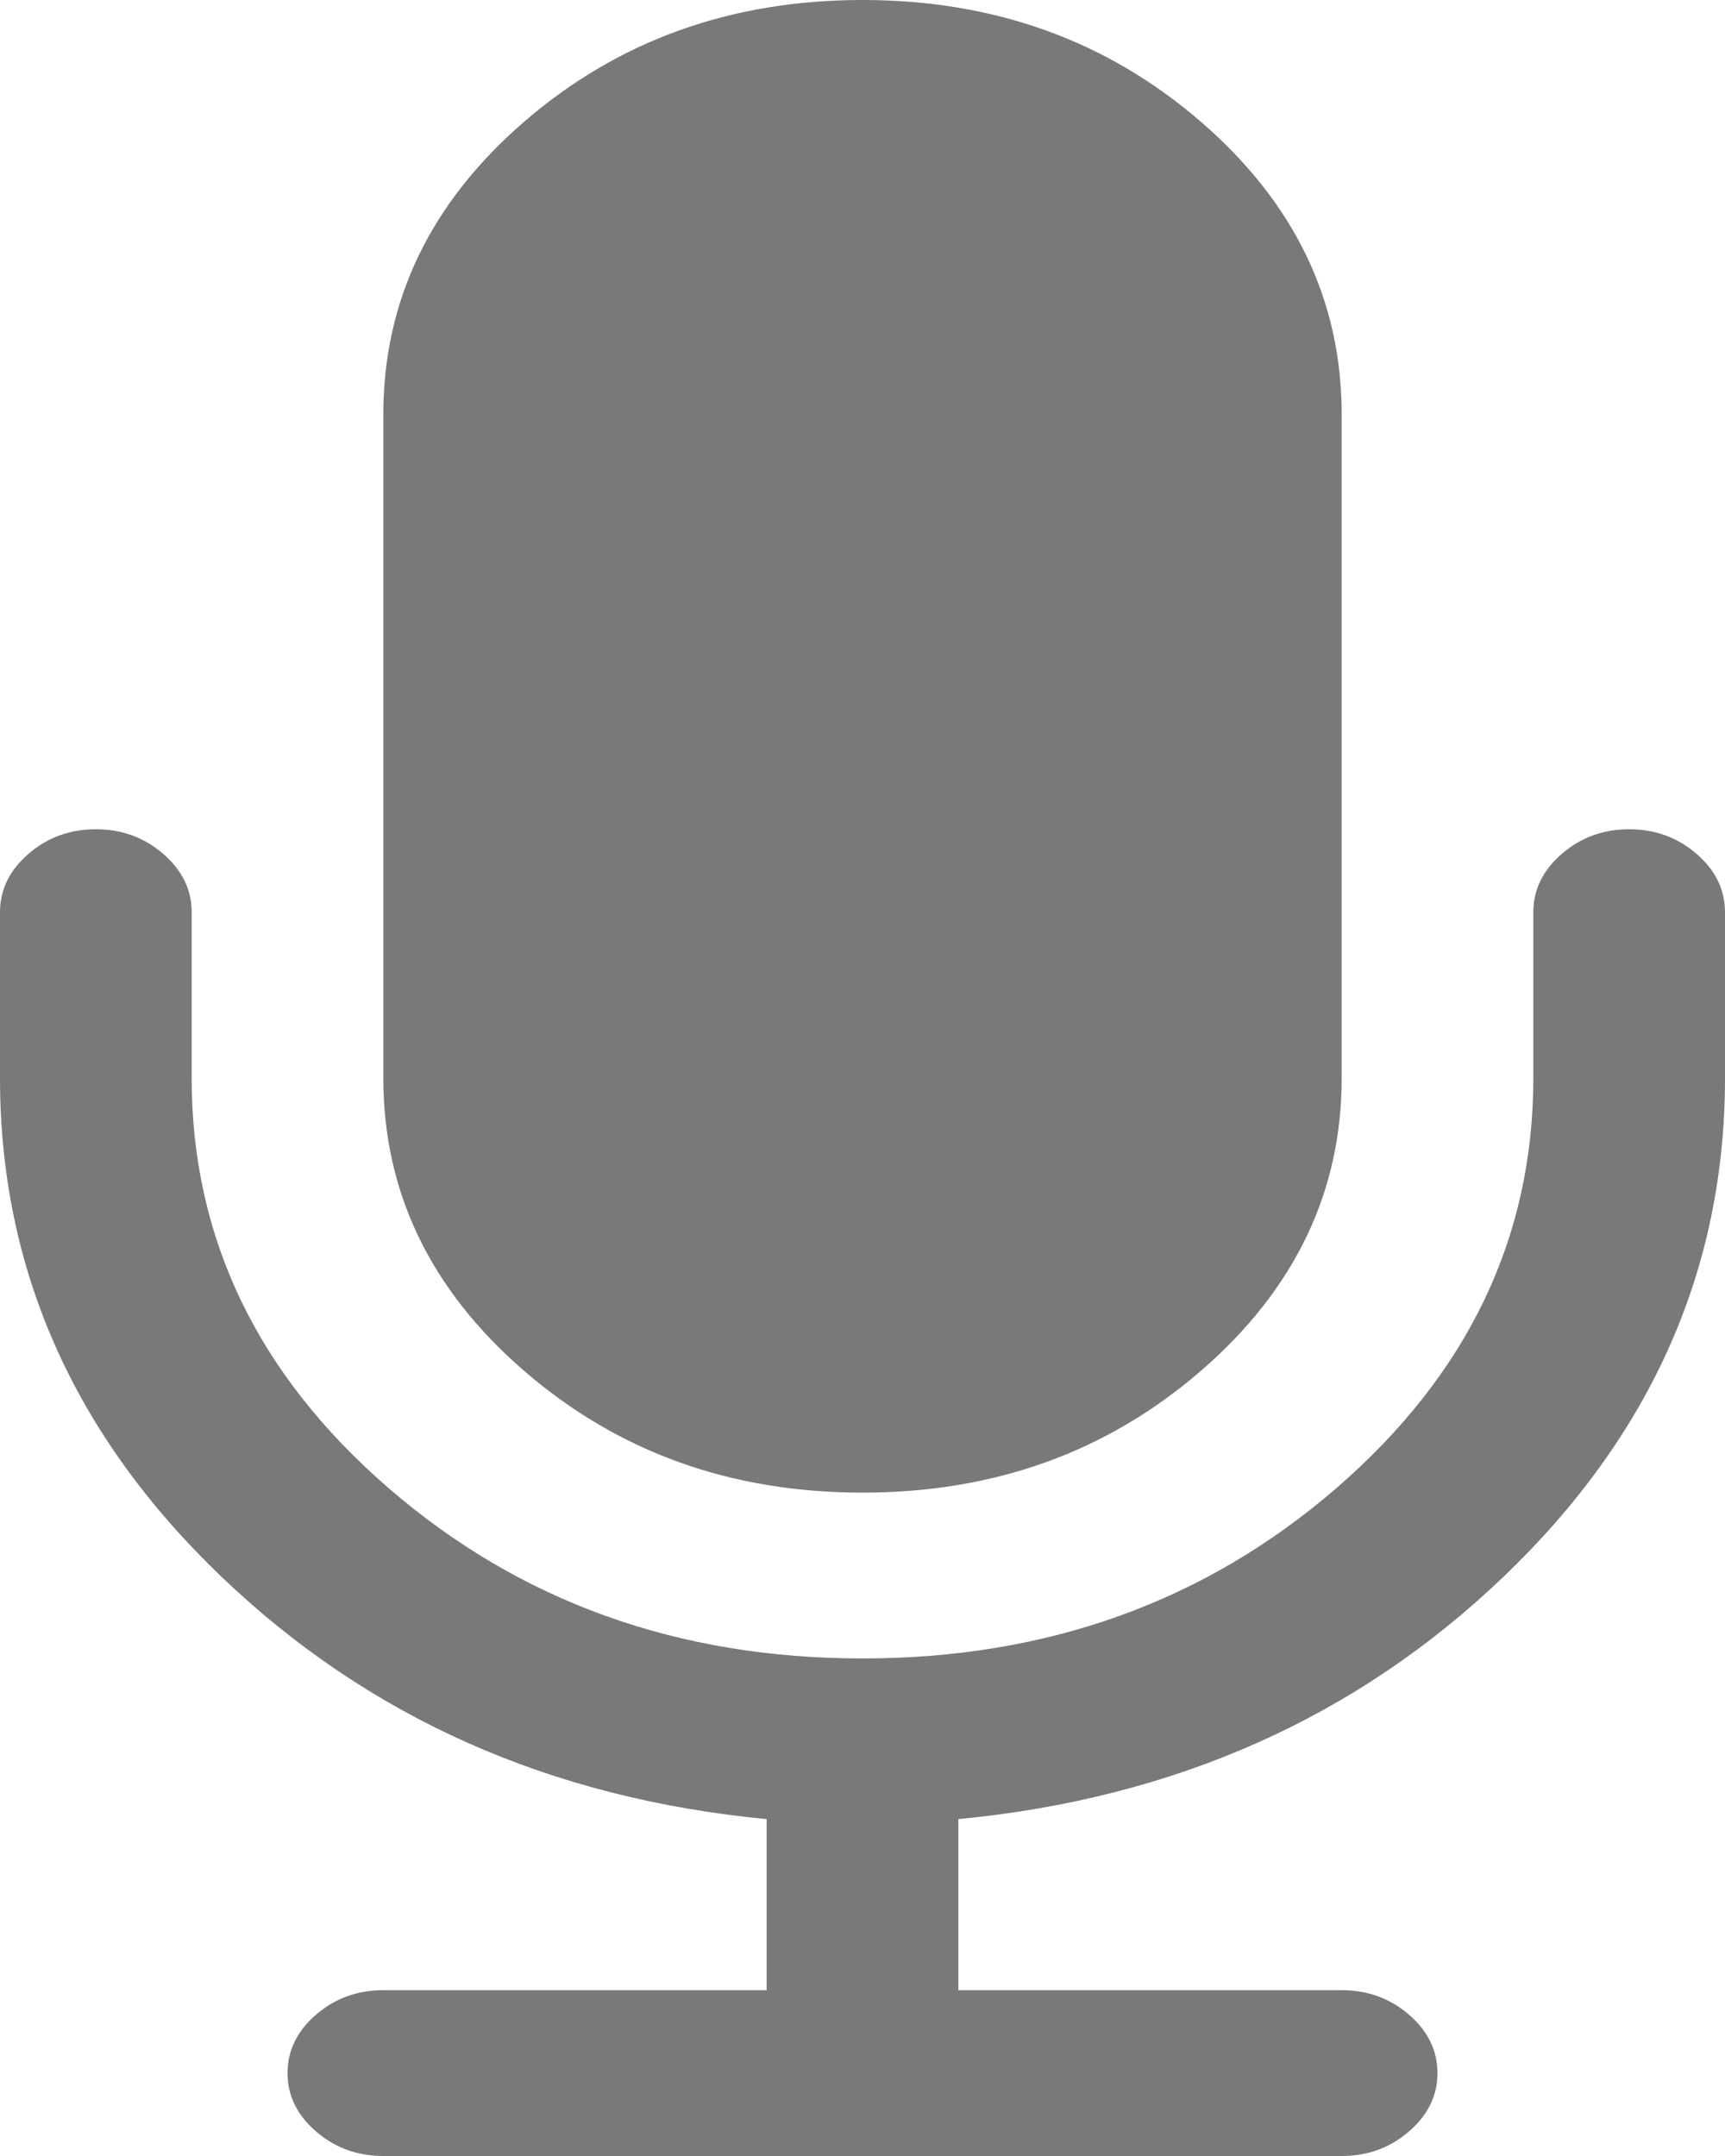 ﻿<?xml version="1.0" encoding="utf-8"?>
<svg version="1.1" xmlns:xlink="http://www.w3.org/1999/xlink" width="28px" height="35px" xmlns="http://www.w3.org/2000/svg">
  <g transform="matrix(1 0 0 1 -191 -685 )">
    <path d="M 27.538 13.861  C 27.846 14.128  28 14.443  28 14.808  L 28 17.5  C 28 20.599  26.805 23.295  24.415 25.587  C 22.025 27.88  19.072 29.195  15.556 29.531  L 15.556 32.308  L 21.778 32.308  C 22.199 32.308  22.564 32.441  22.872 32.707  C 23.179 32.974  23.333 33.289  23.333 33.654  C 23.333 34.018  23.179 34.334  22.872 34.6  C 22.564 34.867  22.199 35  21.778 35  L 6.222 35  C 5.801 35  5.436 34.867  5.128 34.6  C 4.821 34.334  4.667 34.018  4.667 33.654  C 4.667 33.289  4.821 32.974  5.128 32.707  C 5.436 32.441  5.801 32.308  6.222 32.308  L 12.444 32.308  L 12.444 29.531  C 8.928 29.195  5.975 27.88  3.585 25.587  C 1.195 23.295  0 20.599  0 17.5  L 0 14.808  C 0 14.443  0.154 14.128  0.462 13.861  C 0.77 13.595  1.134 13.462  1.556 13.462  C 1.977 13.462  2.341 13.595  2.649 13.861  C 2.957 14.128  3.111 14.443  3.111 14.808  L 3.111 17.5  C 3.111 20.094  4.177 22.313  6.307 24.157  C 8.438 26.001  11.002 26.923  14 26.923  C 16.998 26.923  19.562 26.001  21.693 24.157  C 23.823 22.313  24.889 20.094  24.889 17.5  L 24.889 14.808  C 24.889 14.443  25.043 14.128  25.351 13.861  C 25.659 13.595  26.023 13.462  26.444 13.462  C 26.866 13.462  27.23 13.595  27.538 13.861  Z M 19.493 1.977  C 21.016 3.295  21.778 4.88  21.778 6.731  L 21.778 17.5  C 21.778 19.351  21.016 20.935  19.493 22.254  C 17.97 23.572  16.139 24.231  14 24.231  C 11.861 24.231  10.03 23.572  8.507 22.254  C 6.984 20.935  6.222 19.351  6.222 17.5  L 6.222 6.731  C 6.222 4.88  6.984 3.295  8.507 1.977  C 10.03 0.659  11.861 0  14 0  C 16.139 0  17.97 0.659  19.493 1.977  Z " fill-rule="nonzero" fill="#797979" stroke="none" transform="matrix(1 0 0 1 191 685 )" />
  </g>
</svg>